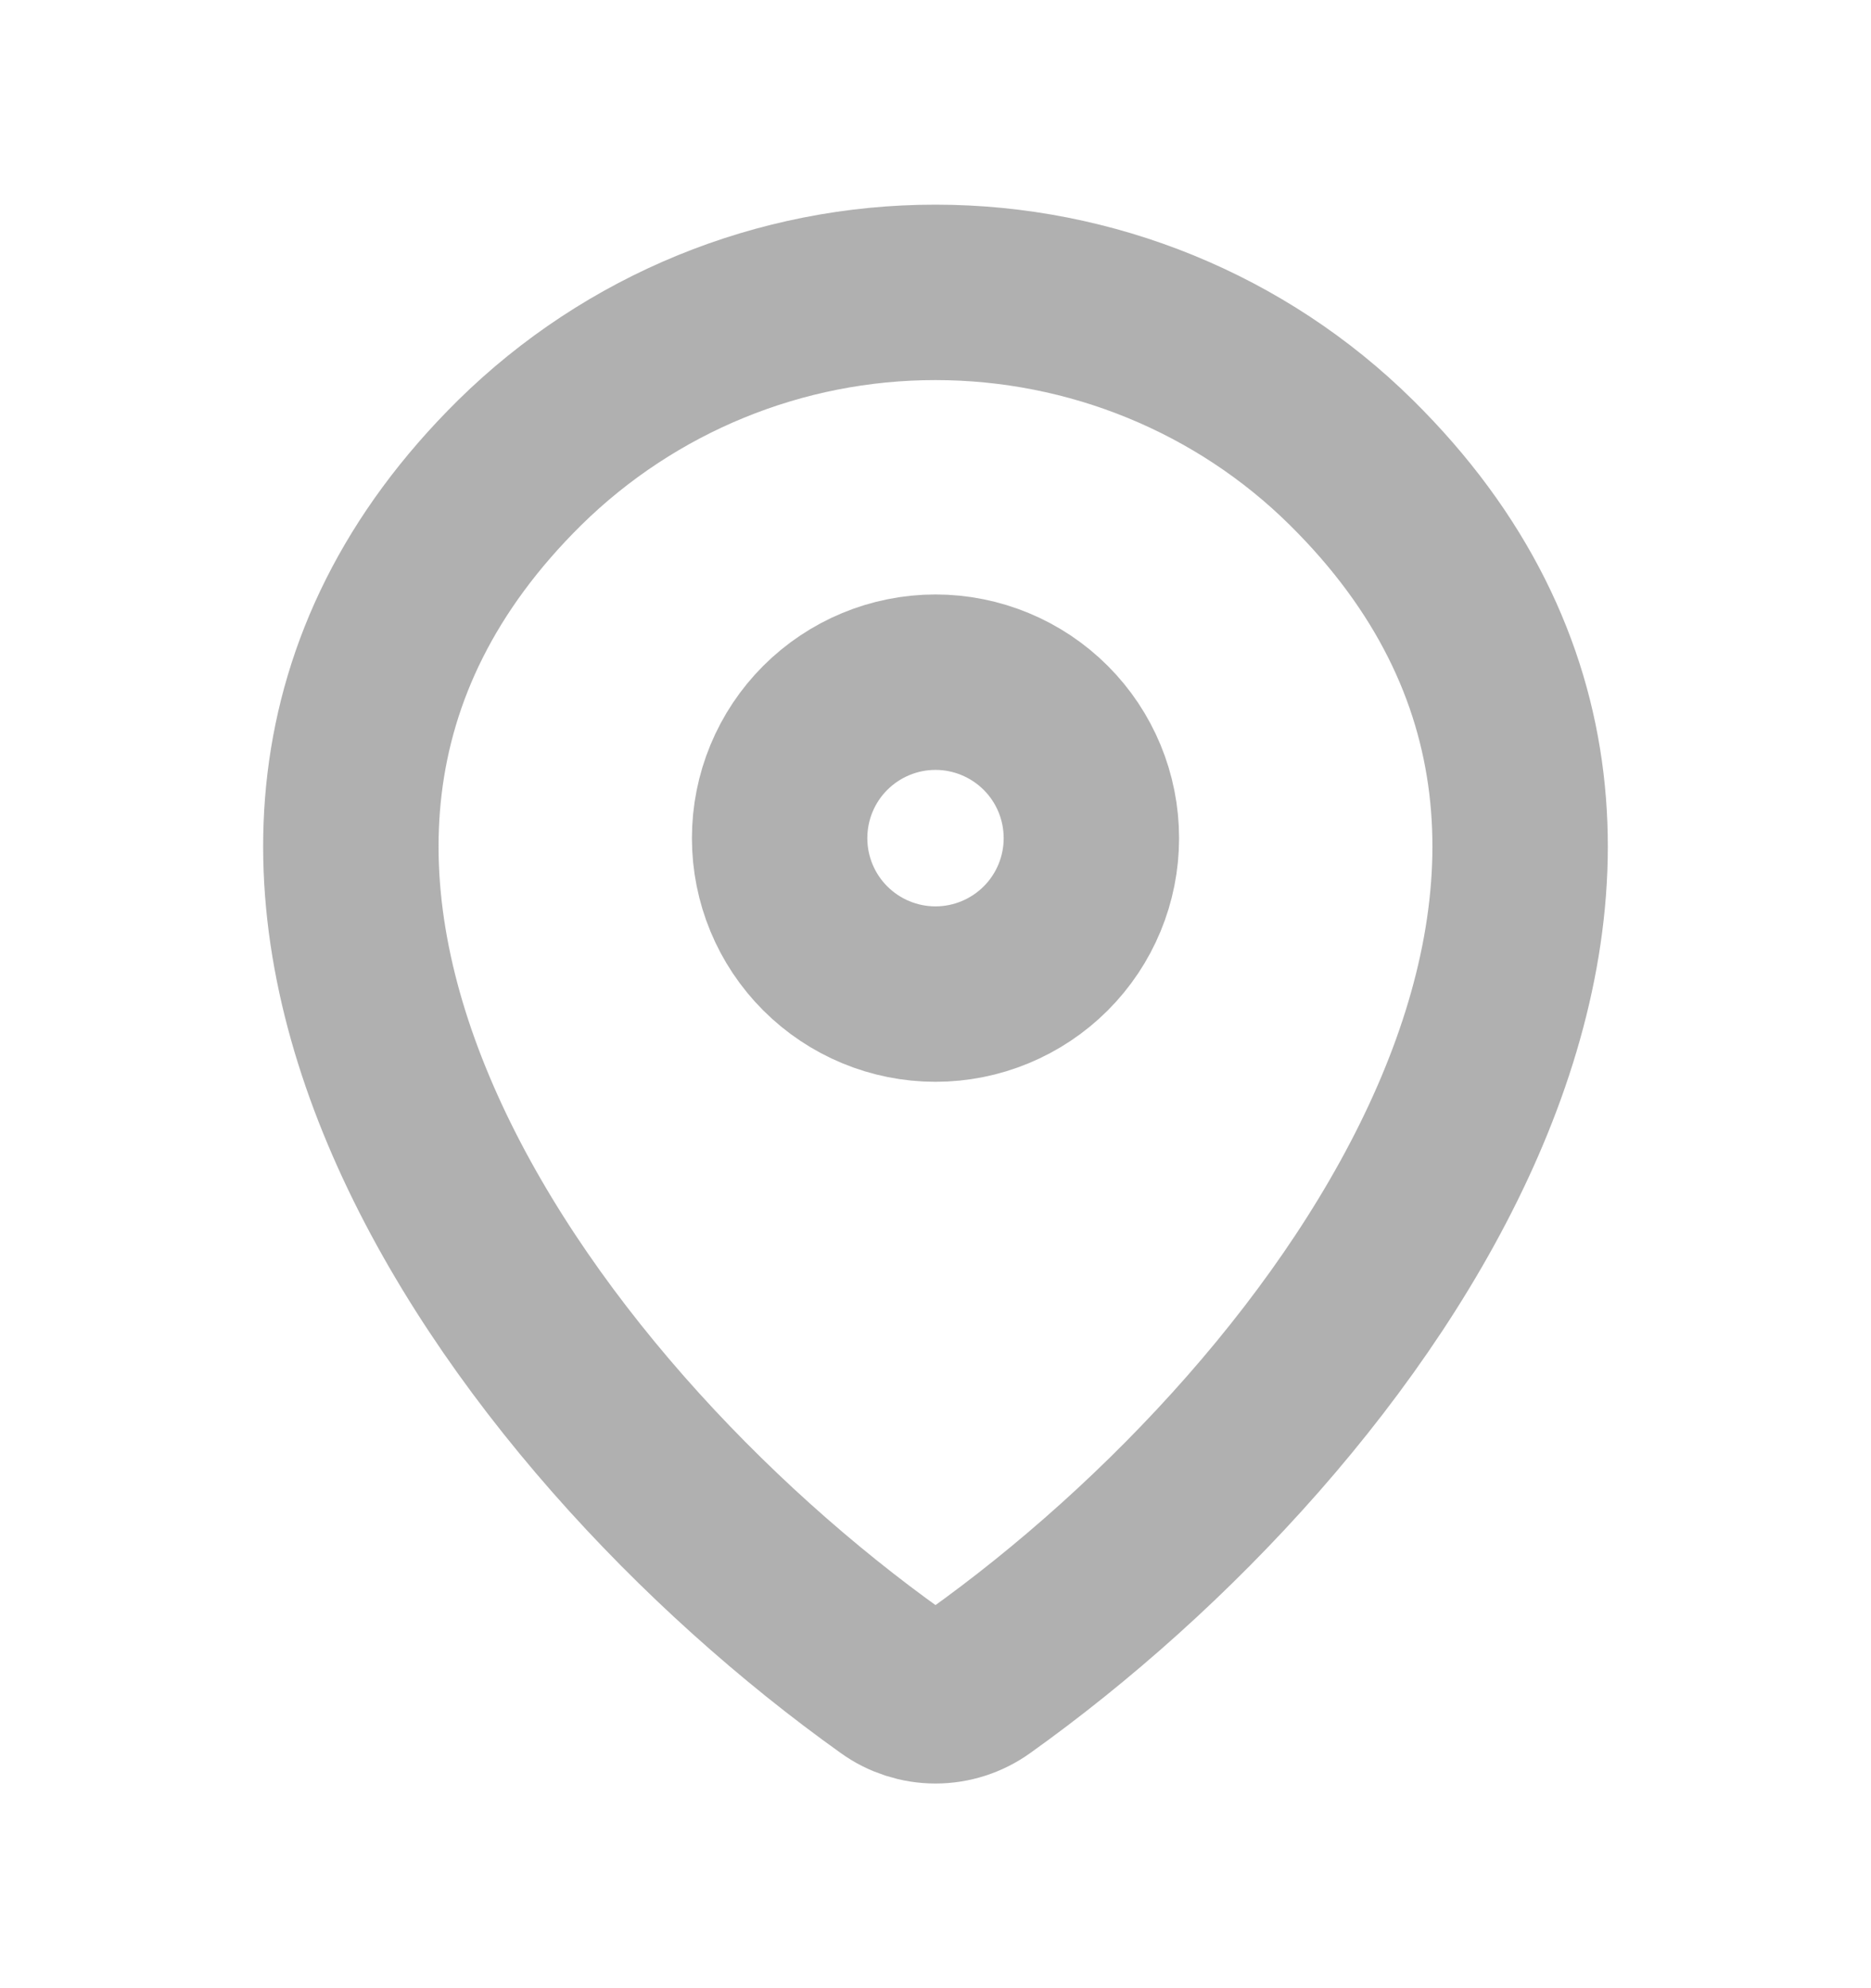 <svg width="16" height="17" viewBox="0 0 16 17" fill="none" xmlns="http://www.w3.org/2000/svg">
<path d="M8.373 14.38C8.264 14.458 8.134 14.5 8 14.5C7.866 14.5 7.735 14.458 7.627 14.38C4.407 12.085 0.991 7.365 4.445 3.955C5.393 3.022 6.67 2.499 8 2.5C9.333 2.5 10.613 3.023 11.555 3.954C15.009 7.365 11.592 12.084 8.373 14.38Z" stroke="#B0B0B0" stroke-width="1.5" stroke-linecap="round" stroke-linejoin="round"/>
<path d="M8 8.5C8.353 8.5 8.693 8.359 8.943 8.109C9.193 7.859 9.333 7.52 9.333 7.167C9.333 6.813 9.193 6.474 8.943 6.224C8.693 5.974 8.353 5.833 8 5.833C7.646 5.833 7.307 5.974 7.057 6.224C6.807 6.474 6.667 6.813 6.667 7.167C6.667 7.52 6.807 7.859 7.057 8.109C7.307 8.359 7.646 8.5 8 8.5Z" stroke="#B0B0B0" stroke-width="1.5" stroke-linecap="round" stroke-linejoin="round"/>
</svg>
